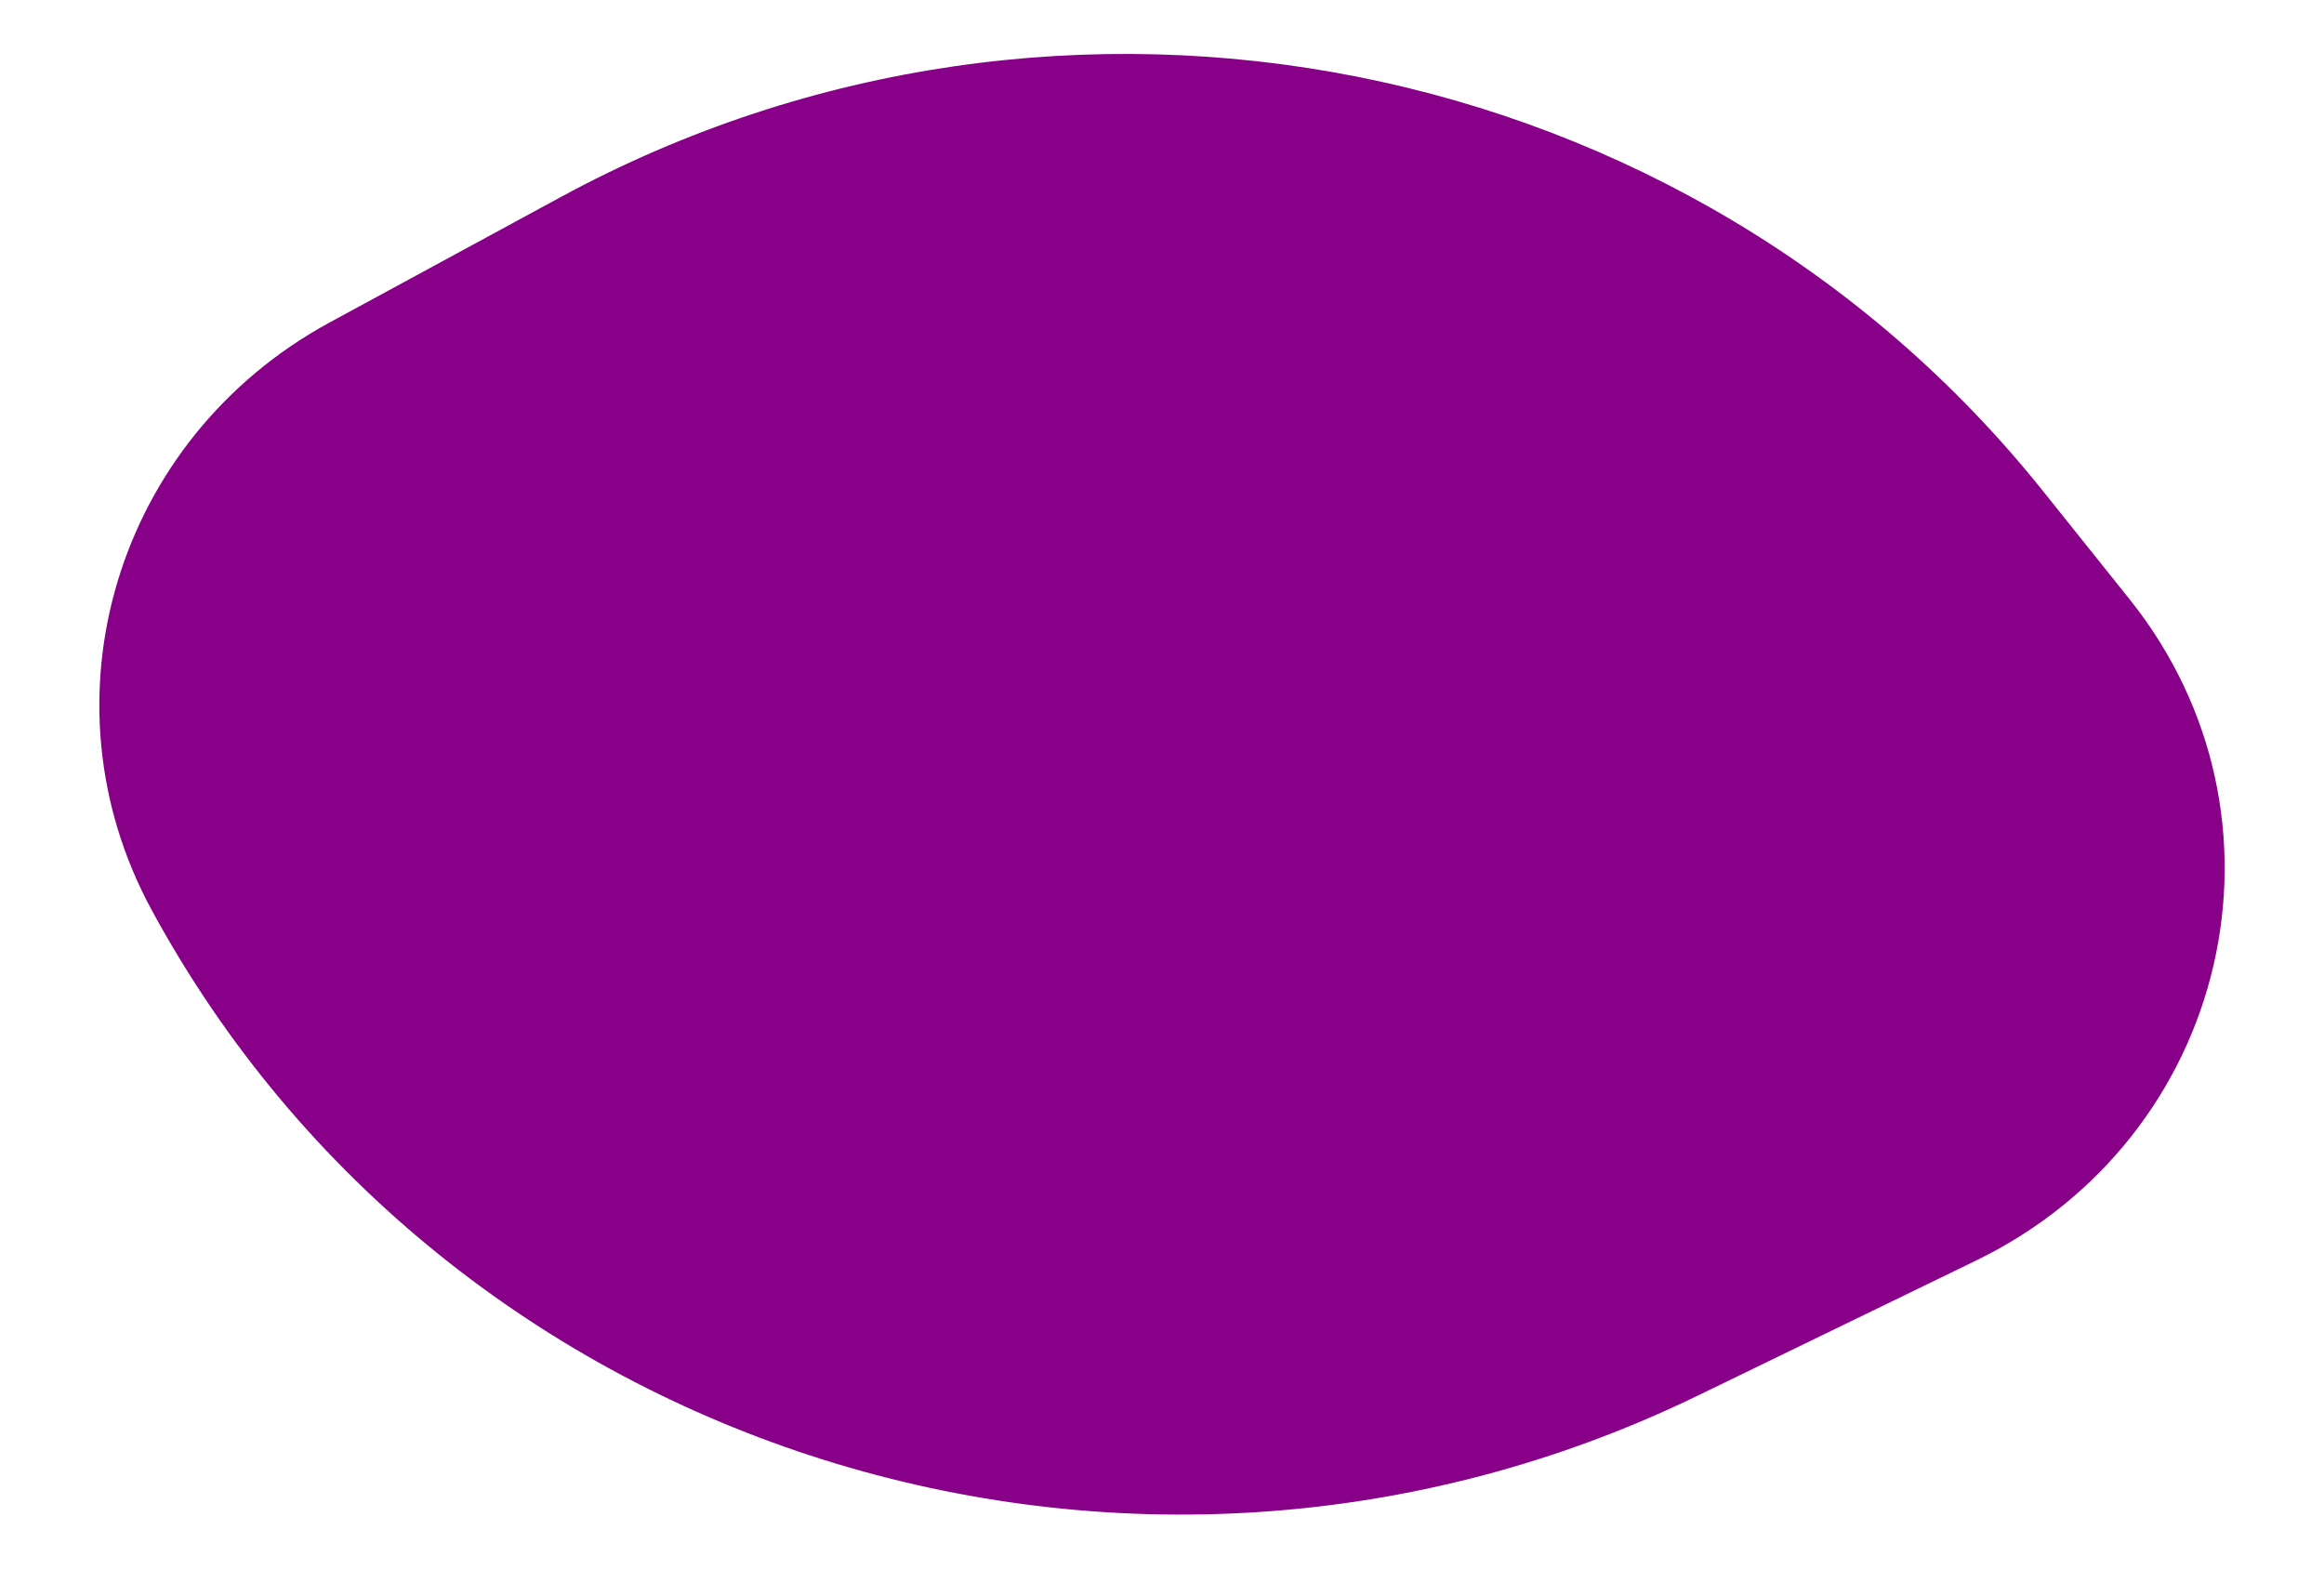 ﻿<svg xmlns='http://www.w3.org/2000/svg' viewBox='0 0 2000 1350' fill='#808'><path d='m283.83 277.46 198.65-107.82C913.39-64.25 1454.42 42.97 1757.99 422.41l74.66 93.32c150.29 187.85 86.36 463.14-132.18 569.23l-239.4 116.21C974.84 1437.2 384.66 1251.75 130.43 783.05c-98.3-181.23-30.11-405.99 153.4-505.59Z'></path></svg>